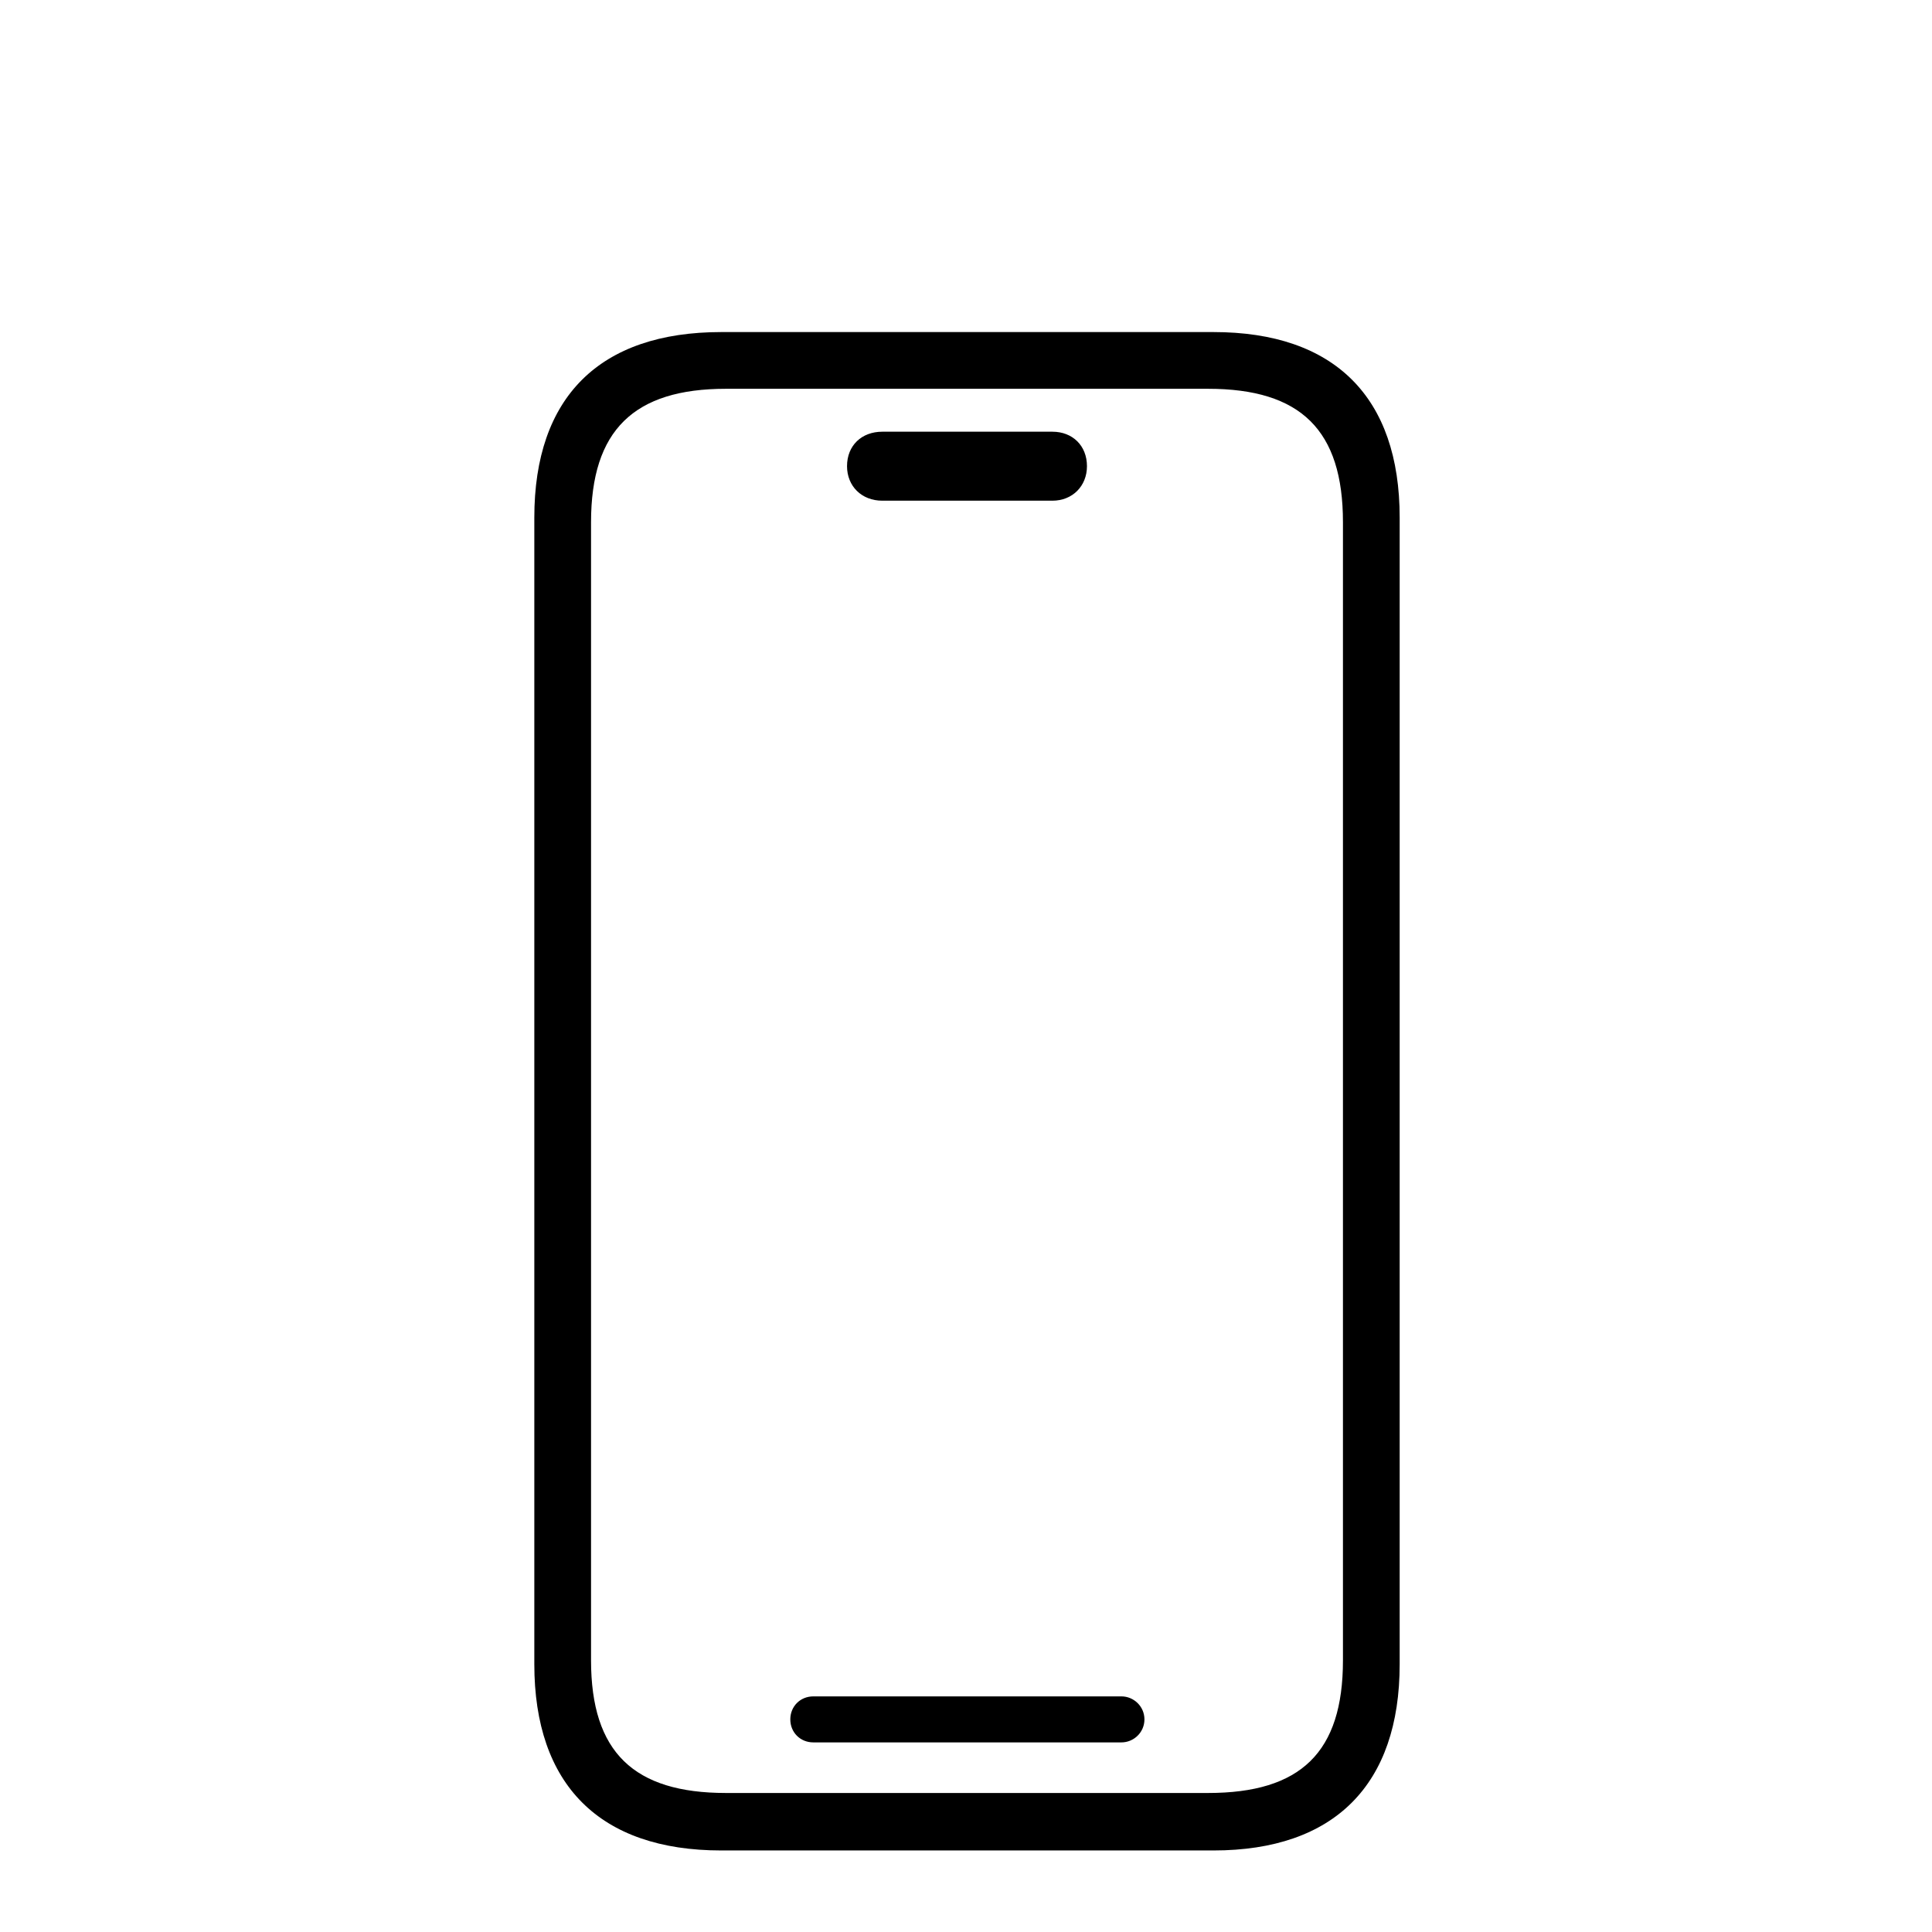 <?xml version="1.0" encoding="UTF-8"?>
<svg width="64px" height="64px" viewBox="0 0 64 64" version="1.1" xmlns="http://www.w3.org/2000/svg" xmlns:xlink="http://www.w3.org/1999/xlink">
    <title>icon-ios</title>
    <g id="icon-ios" stroke="none" stroke-width="1" fill="none" fill-rule="evenodd" transform="translate(17.7, 11)">
		<path d="M22.496,50.299 C26.508,50.299 28.666,48.115 28.666,44.129 L28.666,6.145 C28.666,2.158 26.508,0 22.496,0 L6.195,0 C2.158,0 0,2.158 0,6.145 L0,44.129 C0,48.115 2.158,50.299 6.195,50.299 L22.496,50.299 Z M22.318,48.395 L6.348,48.395 C3.301,48.395 1.879,47.049 1.879,44.002 L1.879,6.297 C1.879,3.25 3.301,1.879 6.348,1.879 L22.318,1.879 C25.391,1.879 26.787,3.25 26.787,6.297 L26.787,44.002 C26.787,47.049 25.391,48.395 22.318,48.395 Z M17.164,5.586 C17.824,5.586 18.307,5.104 18.307,4.443 C18.307,3.758 17.824,3.301 17.164,3.301 L11.527,3.301 C10.842,3.301 10.359,3.758 10.359,4.443 C10.359,5.104 10.842,5.586 11.527,5.586 L17.164,5.586 Z M19.449,46.719 C19.855,46.719 20.211,46.389 20.211,45.957 C20.211,45.525 19.855,45.195 19.449,45.195 L9.242,45.195 C8.811,45.195 8.48,45.525 8.48,45.957 C8.48,46.389 8.811,46.719 9.242,46.719 L19.449,46.719 Z" id="􀟜" fill="#000000" fill-rule="nonzero"></path>
    </g>
</svg>